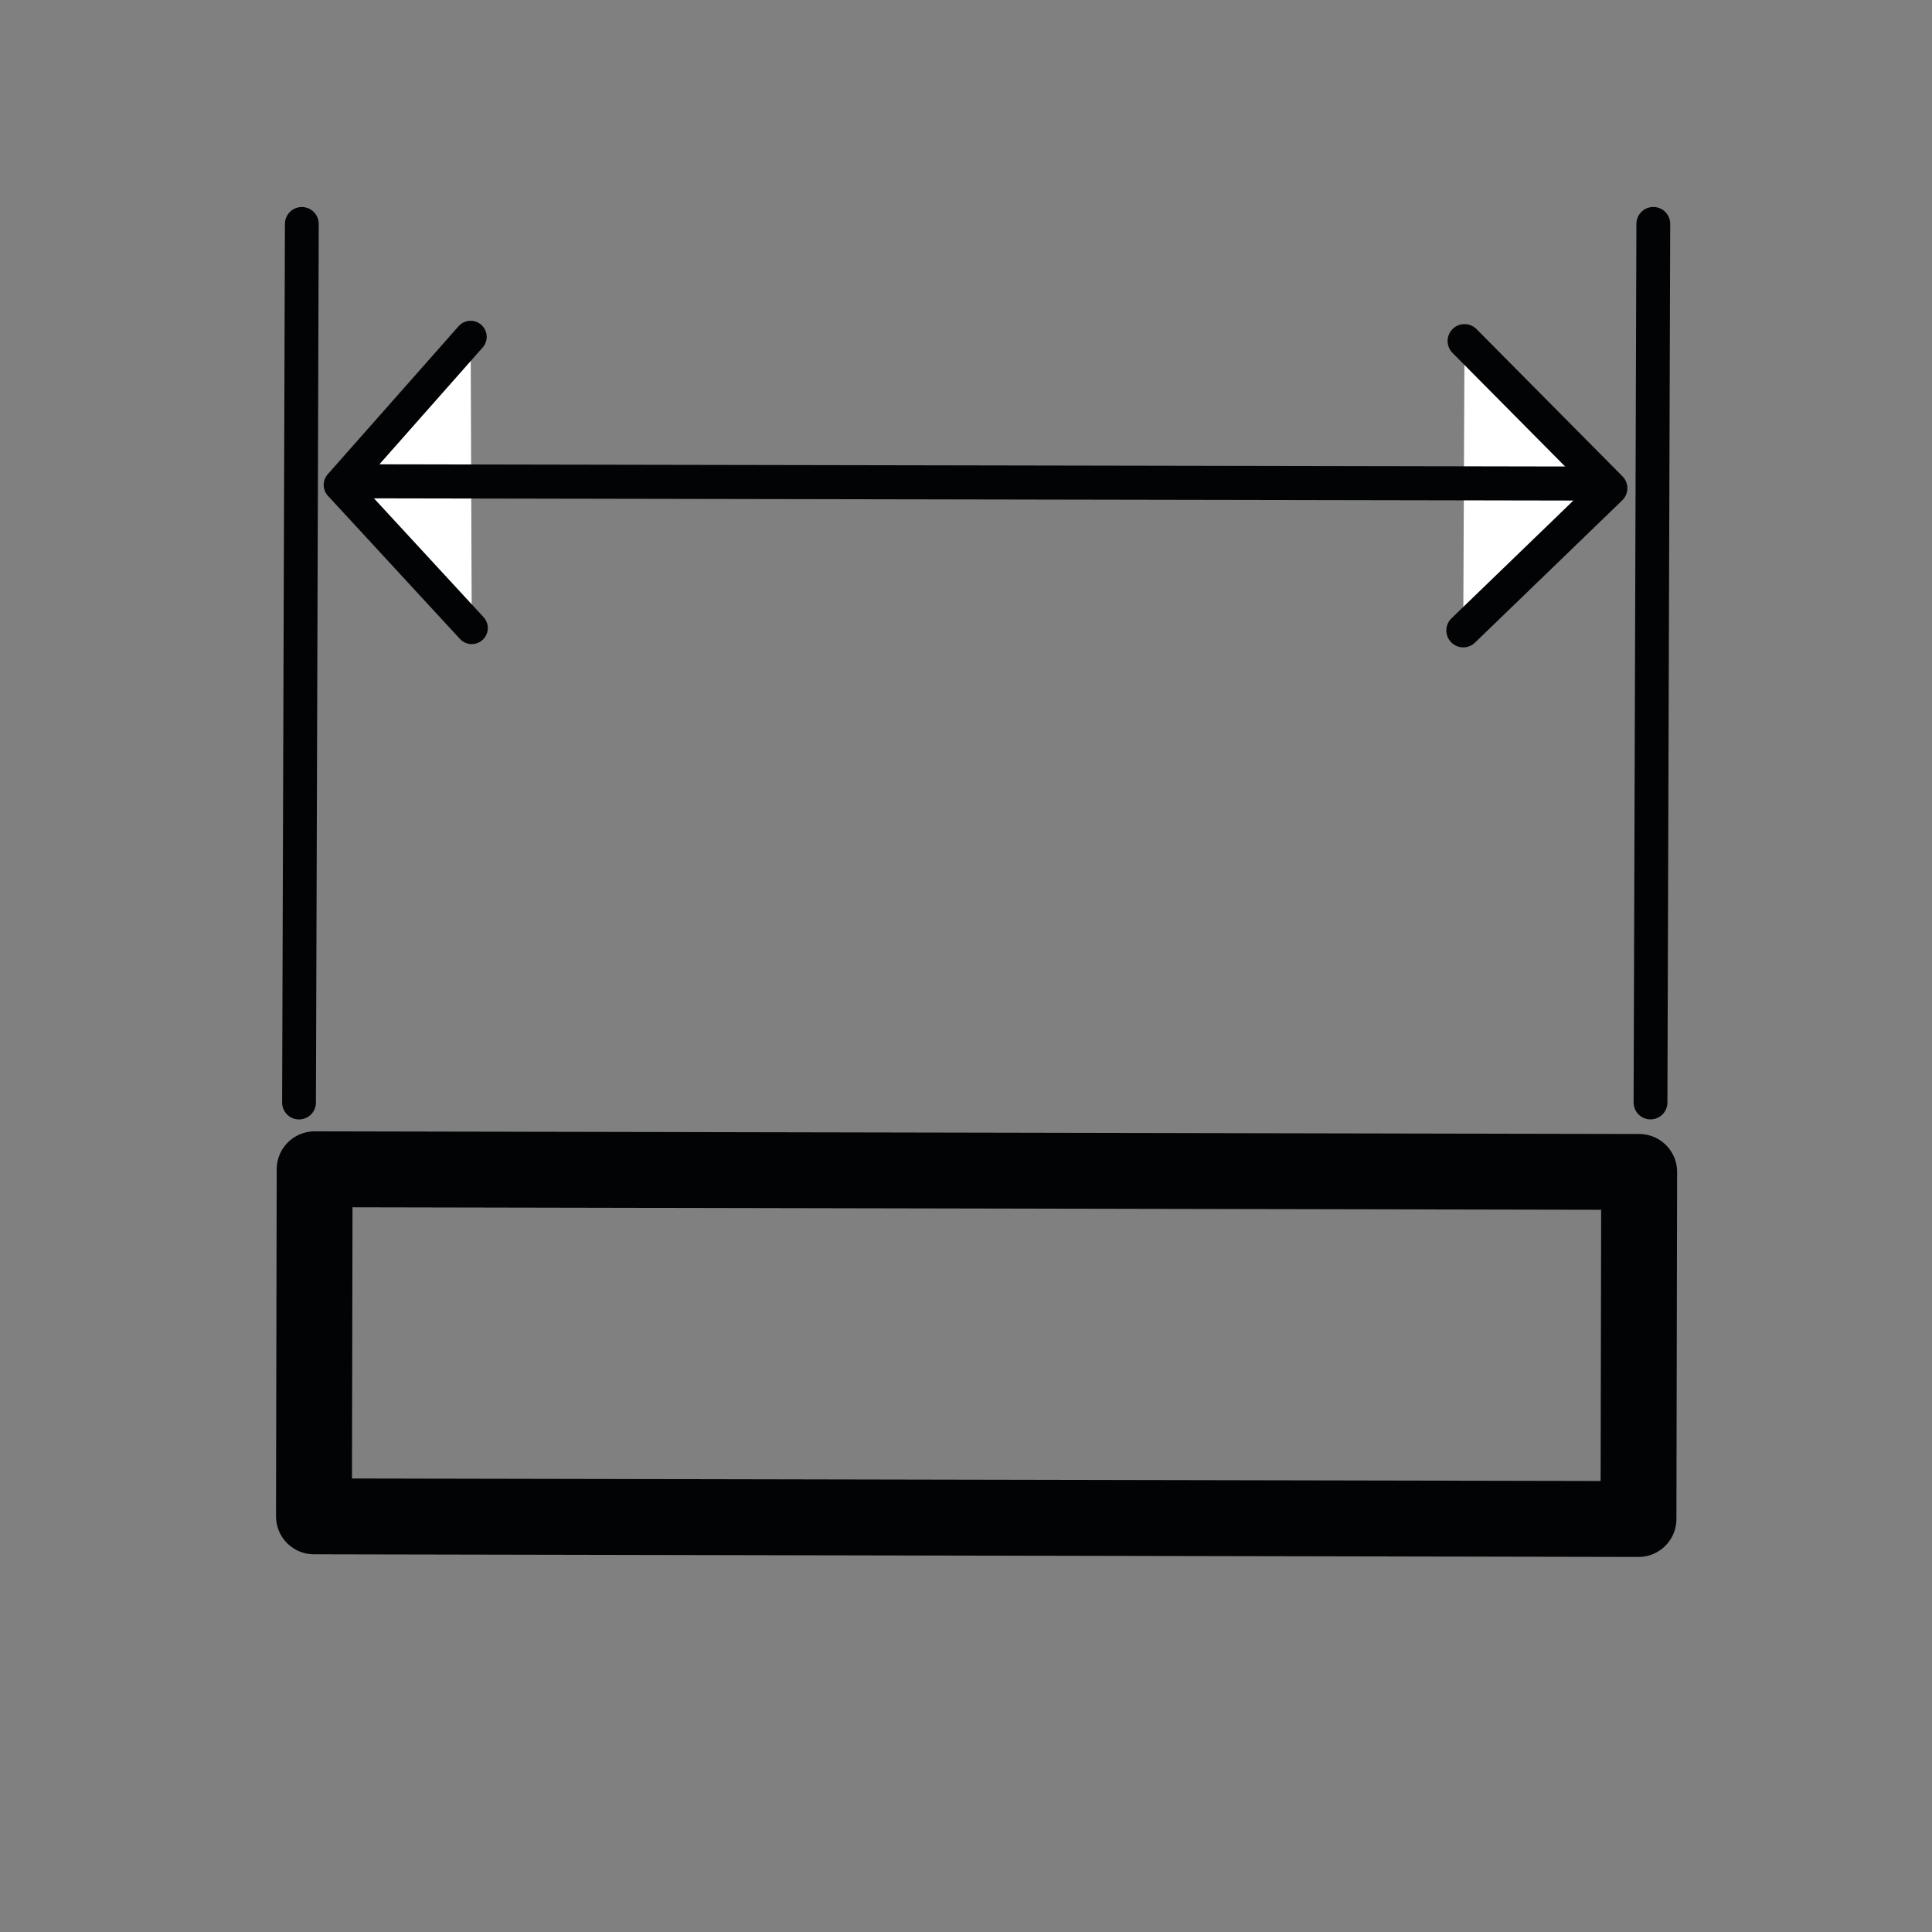 <?xml version="1.0" encoding="UTF-8" standalone="no"?>
<!-- Created with Inkscape (http://www.inkscape.org/) -->

<svg
   width="40mm"
   height="40mm"
   viewBox="0 0 40 40"
   version="1.1"
   id="svg1"
   xml:space="preserve"
   xmlns="http://www.w3.org/2000/svg"
   xmlns:svg="http://www.w3.org/2000/svg"><rect x="0" y="0" width="40" height="40" fill="#808080" stroke="none"/><defs
     id="defs1" /><g
     id="layer1"
     transform="translate(-98.501,-113.801)"><rect
       style="fill:none;fill-opacity:0.976;stroke:#020305;stroke-width:1.571;stroke-linecap:round;stroke-linejoin:round;stroke-miterlimit:13.7;stroke-dasharray:none;stroke-opacity:1"
       id="rect38-6"
       width="7.186"
       height="27.423"
       x="137.799"
       y="-132.714"
       transform="matrix(-0.002,1,-1,-0.002,0,0)" /><path
       style="fill:#ffffff;stroke:#020305;stroke-width:0.7;stroke-linecap:round;stroke-linejoin:round;stroke-miterlimit:13.7;stroke-dasharray:none;stroke-opacity:1"
       d="m 104.692,136.628 0.058,-18.191"
       id="path112" /><path
       style="fill:#ffffff;stroke:#020305;stroke-width:0.7;stroke-linecap:round;stroke-linejoin:round;stroke-miterlimit:13.7;stroke-dasharray:none;stroke-opacity:1"
       d="m 132.673,136.627 0.058,-18.191"
       id="path112-3" /><path
       style="fill:#ffffff;stroke:#020305;stroke-width:0.665;stroke-linecap:round;stroke-linejoin:round;stroke-miterlimit:13.7;stroke-dasharray:none;stroke-opacity:1"
       d="m 108.245,120.775 -2.71,3.066 2.733,2.963"
       id="path116" /><path
       style="fill:#ffffff;stroke:#020305;stroke-width:0.7;stroke-linecap:round;stroke-linejoin:round;stroke-miterlimit:13.7;stroke-dasharray:none;stroke-opacity:1"
       d="m 128.822,120.861 3.022,3.048 -3.048,2.945"
       id="path116-3" /><path
       style="fill:#ffffff;stroke:#020305;stroke-width:0.705;stroke-linecap:round;stroke-linejoin:round;stroke-miterlimit:13.7;stroke-dasharray:none;stroke-opacity:1"
       d="m 106.212,123.766 24.889,0.046 v 0"
       id="path119" /></g></svg>
